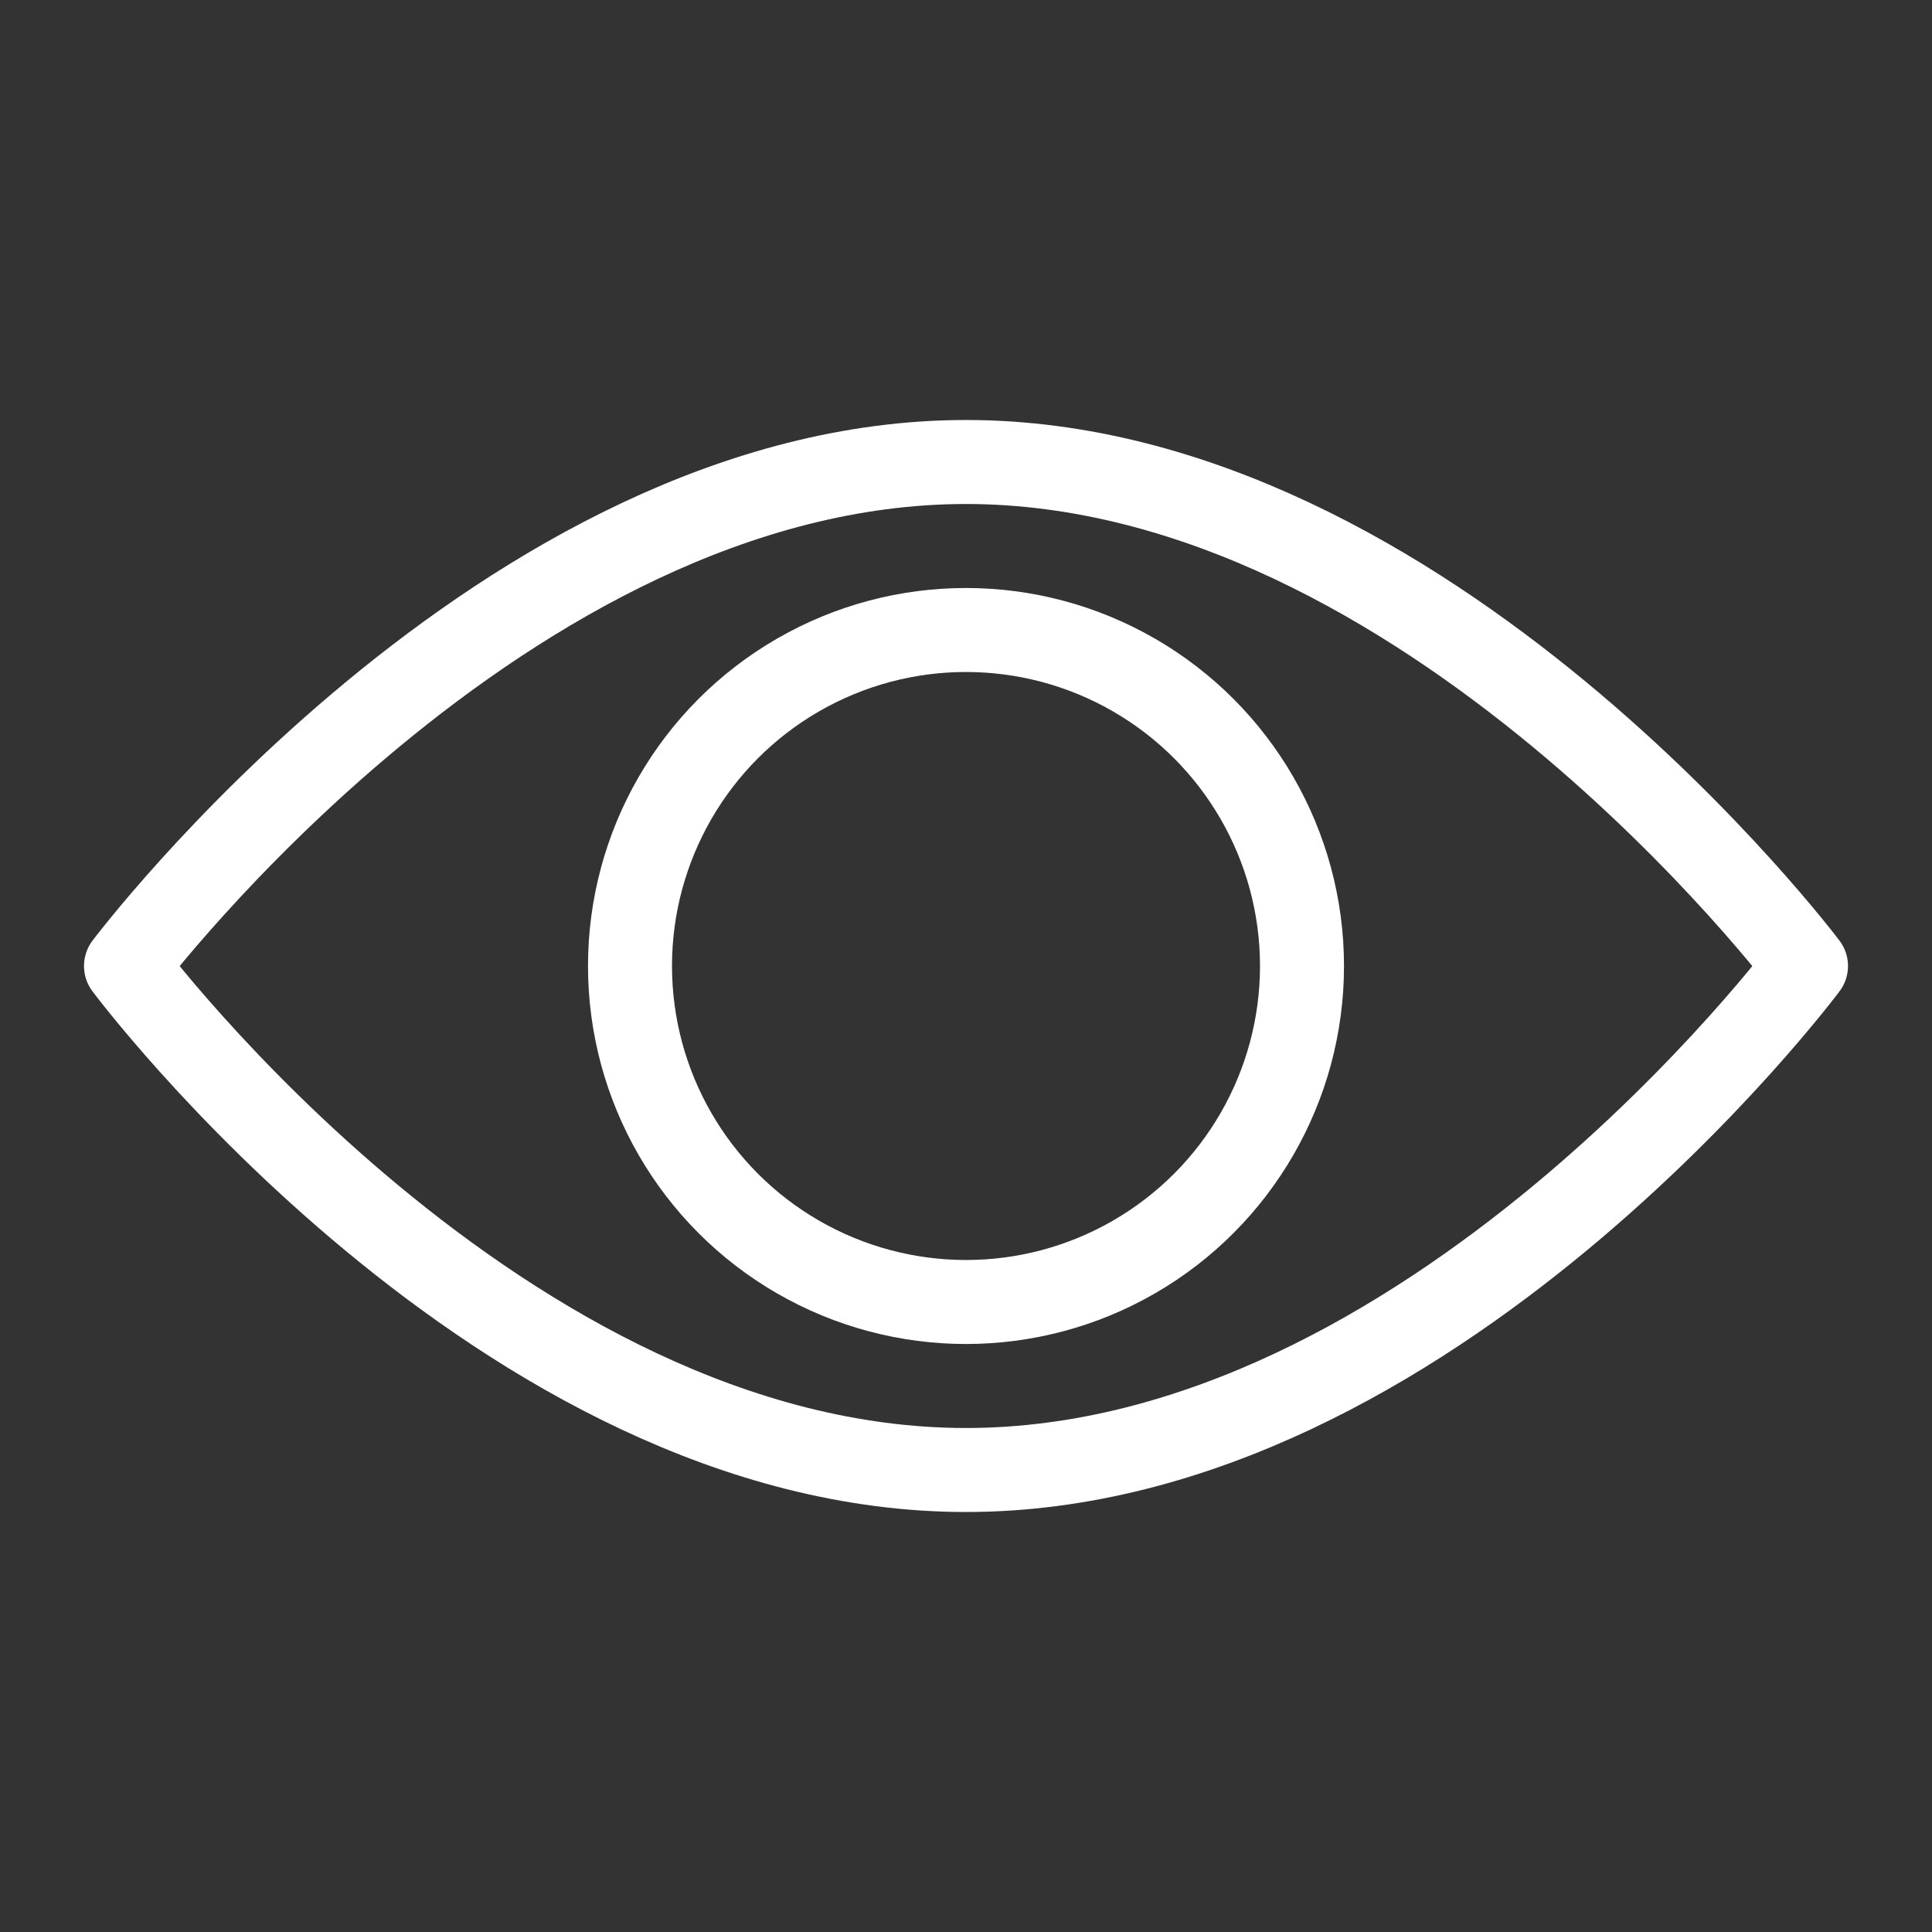 <?xml version="1.0" encoding="UTF-8" standalone="no"?><!DOCTYPE svg PUBLIC "-//W3C//DTD SVG 1.1//EN" "http://www.w3.org/Graphics/SVG/1.1/DTD/svg11.dtd"><svg width="100%" height="100%" viewBox="-1 -1 23 23" version="1.1" xmlns="http://www.w3.org/2000/svg" xmlns:xlink="http://www.w3.org/1999/xlink" xml:space="preserve" xmlns:serif="http://www.serif.com/" style="fill-rule:evenodd;clip-rule:evenodd;stroke-linecap:round;stroke-linejoin:round;"><rect x="-1" y="-1" width="23" height="23" fill="#333333" stroke="none"/><path d="M0.5,10.5c0,0 4.511,-6 10,-6c5.489,0 10,6 10,6c0,0 -4.473,6 -10,6c-5.527,0 -10,-6 -10,-6Z" style="fill:none;stroke:#fff;stroke-width:1px;"/><circle cx="10.5" cy="10.5" r="4" style="fill:none;stroke:#fff;stroke-width:1px;"/></svg>
